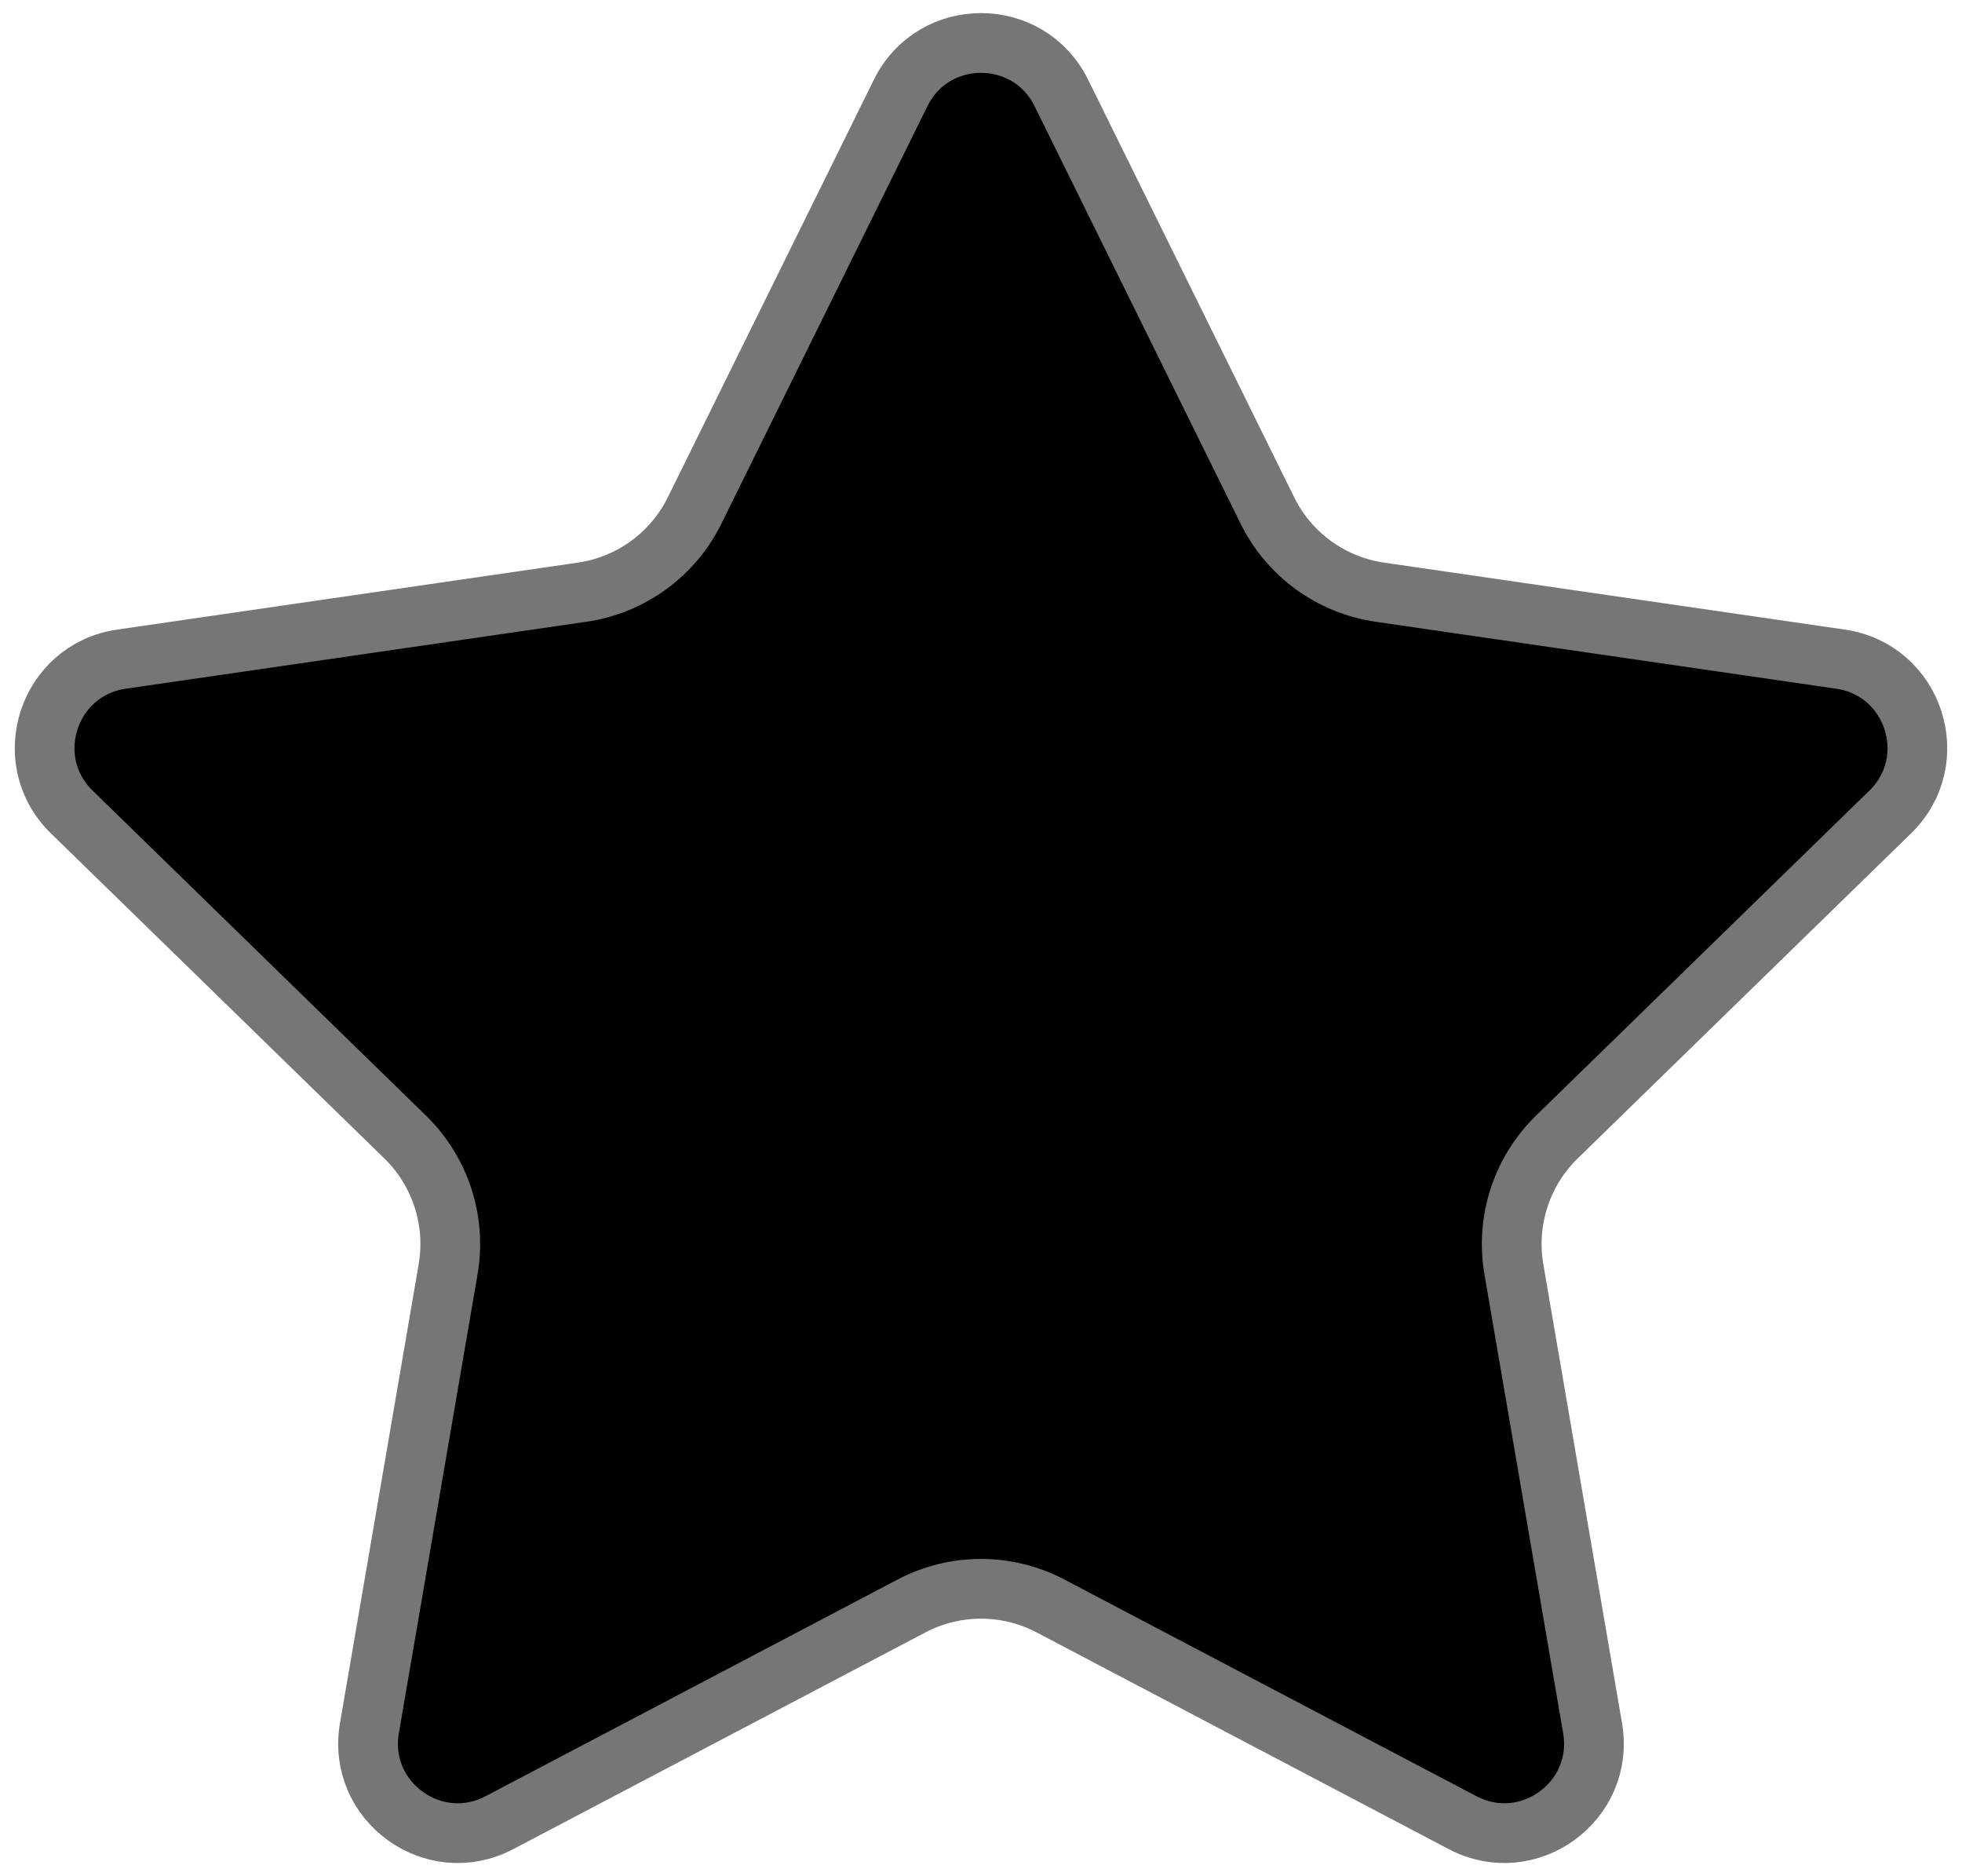 <svg viewBox="0 0 657 628" xmlns="http://www.w3.org/2000/svg">
<g filter="url(#filter0_d_14_3)">
<path d="M292.631 22.68C307.303 -7.05 349.697 -7.05 364.369 22.679L433.37 162.491C439.197 174.297 450.46 182.479 463.488 184.372L617.779 206.792C650.588 211.56 663.688 251.878 639.947 275.02L528.301 383.848C518.874 393.037 514.572 406.277 516.798 419.253L543.154 572.921C548.758 605.597 514.461 630.515 485.116 615.088L347.114 542.536C335.461 536.409 321.539 536.409 309.886 542.536L171.884 615.088C142.539 630.515 108.242 605.597 113.846 572.921L140.202 419.253C142.428 406.277 138.126 393.037 128.699 383.848L17.053 275.02C-6.688 251.879 6.412 211.56 39.221 206.792L193.512 184.372C206.54 182.479 217.803 174.297 223.63 162.491L292.631 22.68Z" fill="white"/>
<path d="M355.402 27.105L424.403 166.916C431.686 181.674 445.764 191.902 462.05 194.268L616.341 216.688C640.948 220.264 650.773 250.503 632.967 267.859L521.321 376.687C509.537 388.174 504.16 404.724 506.942 420.944L533.298 574.611C537.501 599.118 511.778 617.807 489.769 606.236L351.767 533.684C337.201 526.027 319.799 526.027 305.233 533.684L167.231 606.236C145.222 617.807 119.499 599.118 123.702 574.611L150.058 420.944C152.84 404.724 147.463 388.174 135.679 376.687L24.033 267.859C6.227 250.503 16.052 220.264 40.659 216.688L194.95 194.268C211.236 191.902 225.314 181.674 232.597 166.916L301.598 27.105C312.602 4.808 344.398 4.808 355.402 27.105Z" stroke="#767676" stroke-width="20"/>
</g>
<defs>
<filter id="filter0_d_14_3" x="0.929" y="0.382" width="655.141" height="627.39" filterUnits="userSpaceOnUse" color-interpolation-filters="sRGB">
<feFlood flood-opacity="0" result="BackgroundImageFix"/>
<feColorMatrix in="SourceAlpha" type="matrix" values="0 0 0 0 0 0 0 0 0 0 0 0 0 0 0 0 0 0 127 0" result="hardAlpha"/>
<feOffset dy="4"/>
<feGaussianBlur stdDeviation="2"/>
<feComposite in2="hardAlpha" operator="out"/>
<feColorMatrix type="matrix" values="0 0 0 0 0 0 0 0 0 0 0 0 0 0 0 0 0 0 0.25 0"/>
<feBlend mode="normal" in2="BackgroundImageFix" result="effect1_dropShadow_14_3"/>
<feBlend mode="normal" in="SourceGraphic" in2="effect1_dropShadow_14_3" result="shape"/>
</filter>
</defs>
</svg>
